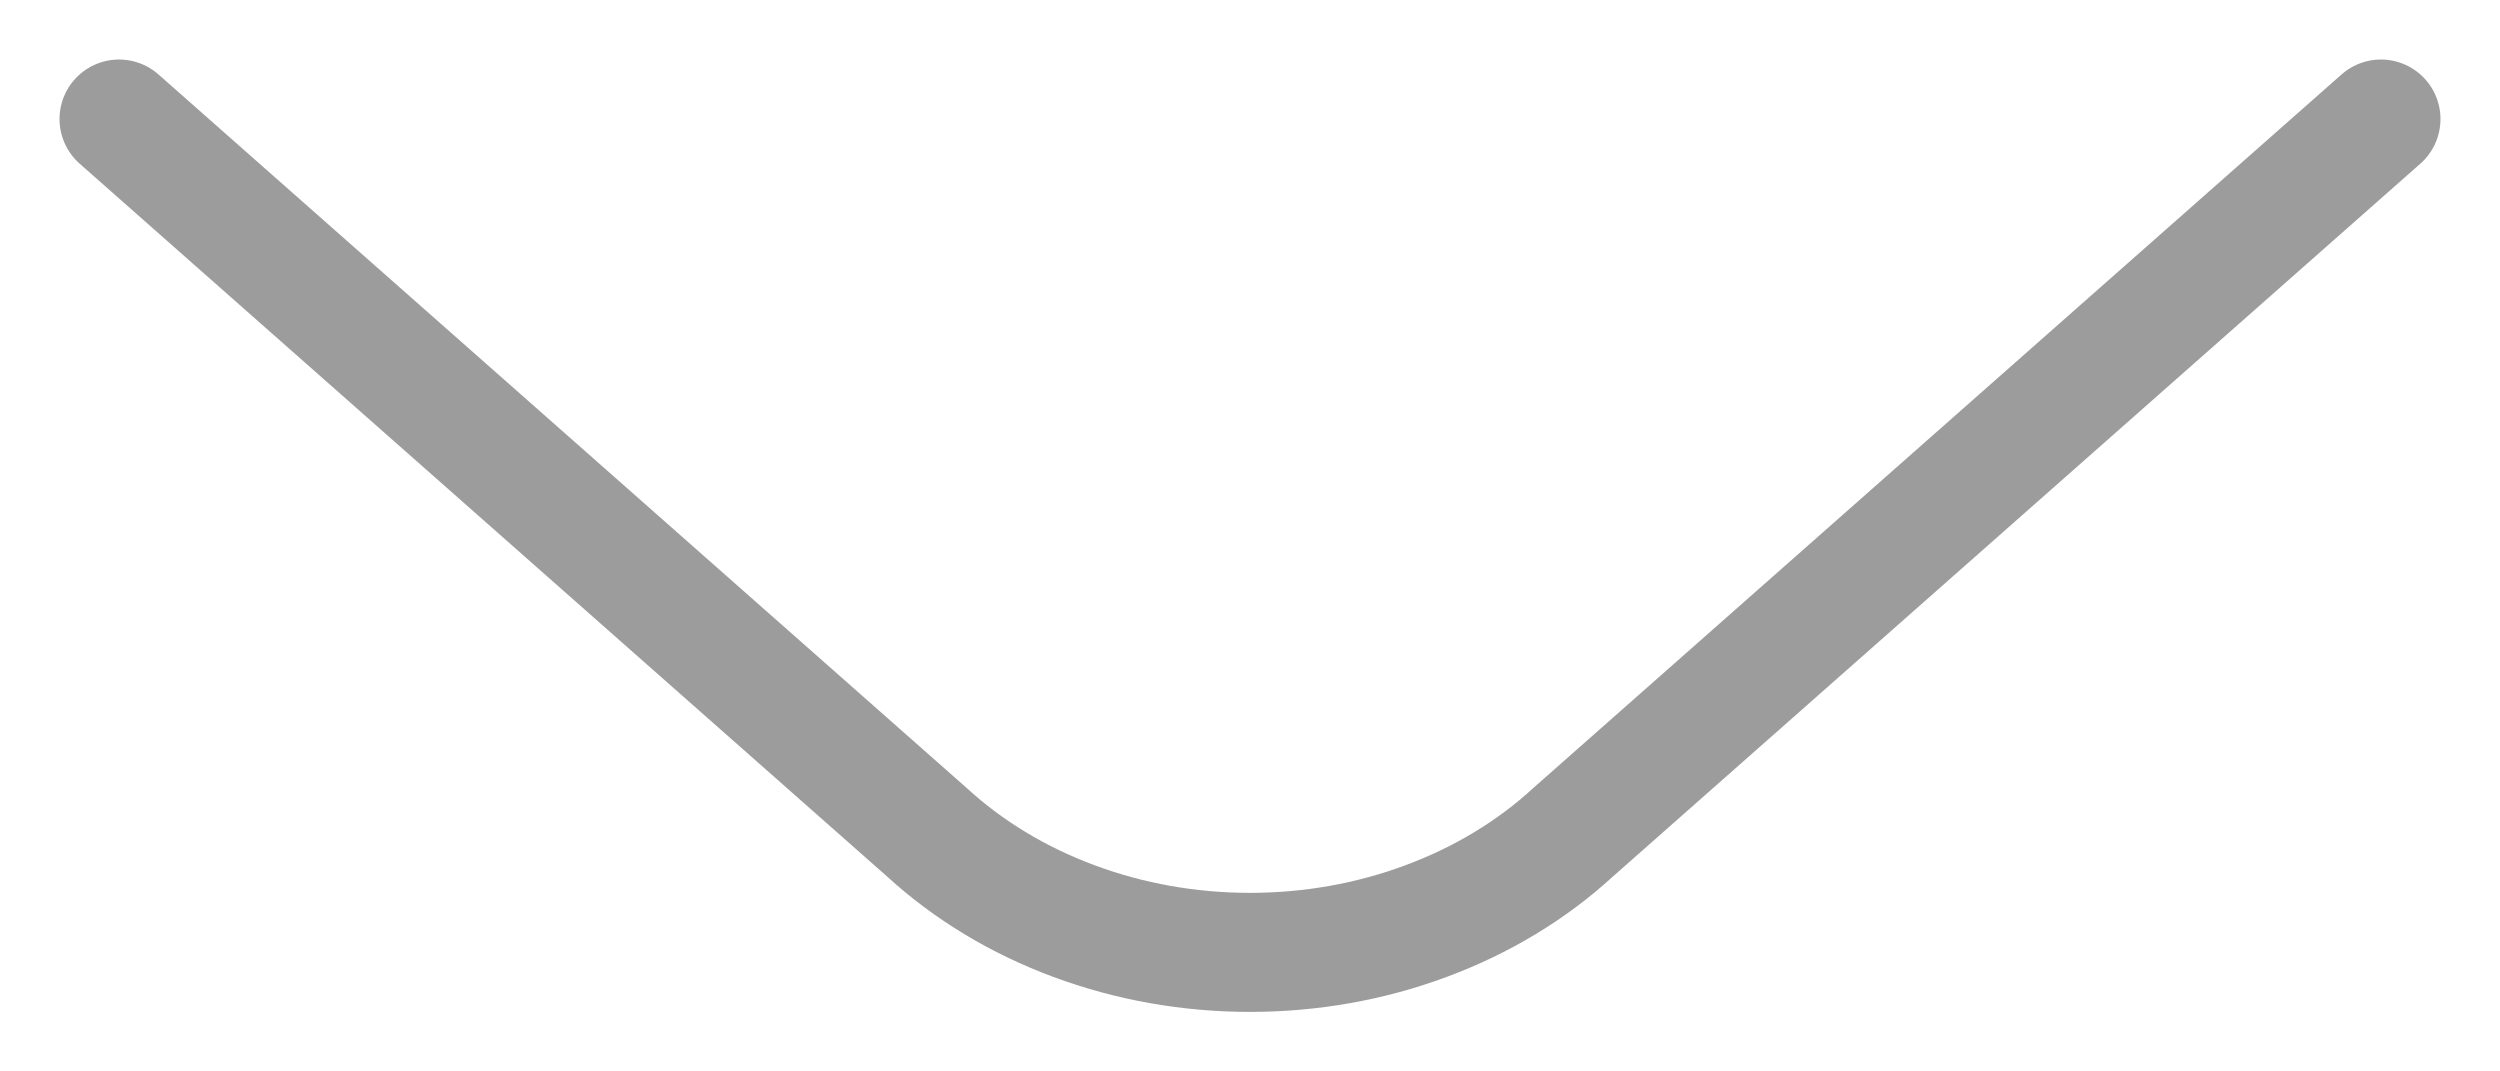     <svg width="21" height="9" viewBox="0 0 21 9" fill="none" xmlns="http://www.w3.org/2000/svg">
<path d="M20 1L13.214 6.991C12.867 7.31 12.446 7.564 11.979 7.737C11.513 7.911 11.009 8 10.5 8C9.991 8 9.488 7.911 9.021 7.737C8.554 7.564 8.134 7.31 7.786 6.991L1 1" stroke="#5B5B5B" stroke-opacity="0.6" stroke-linecap="round" stroke-linejoin="round"/>
</svg>
